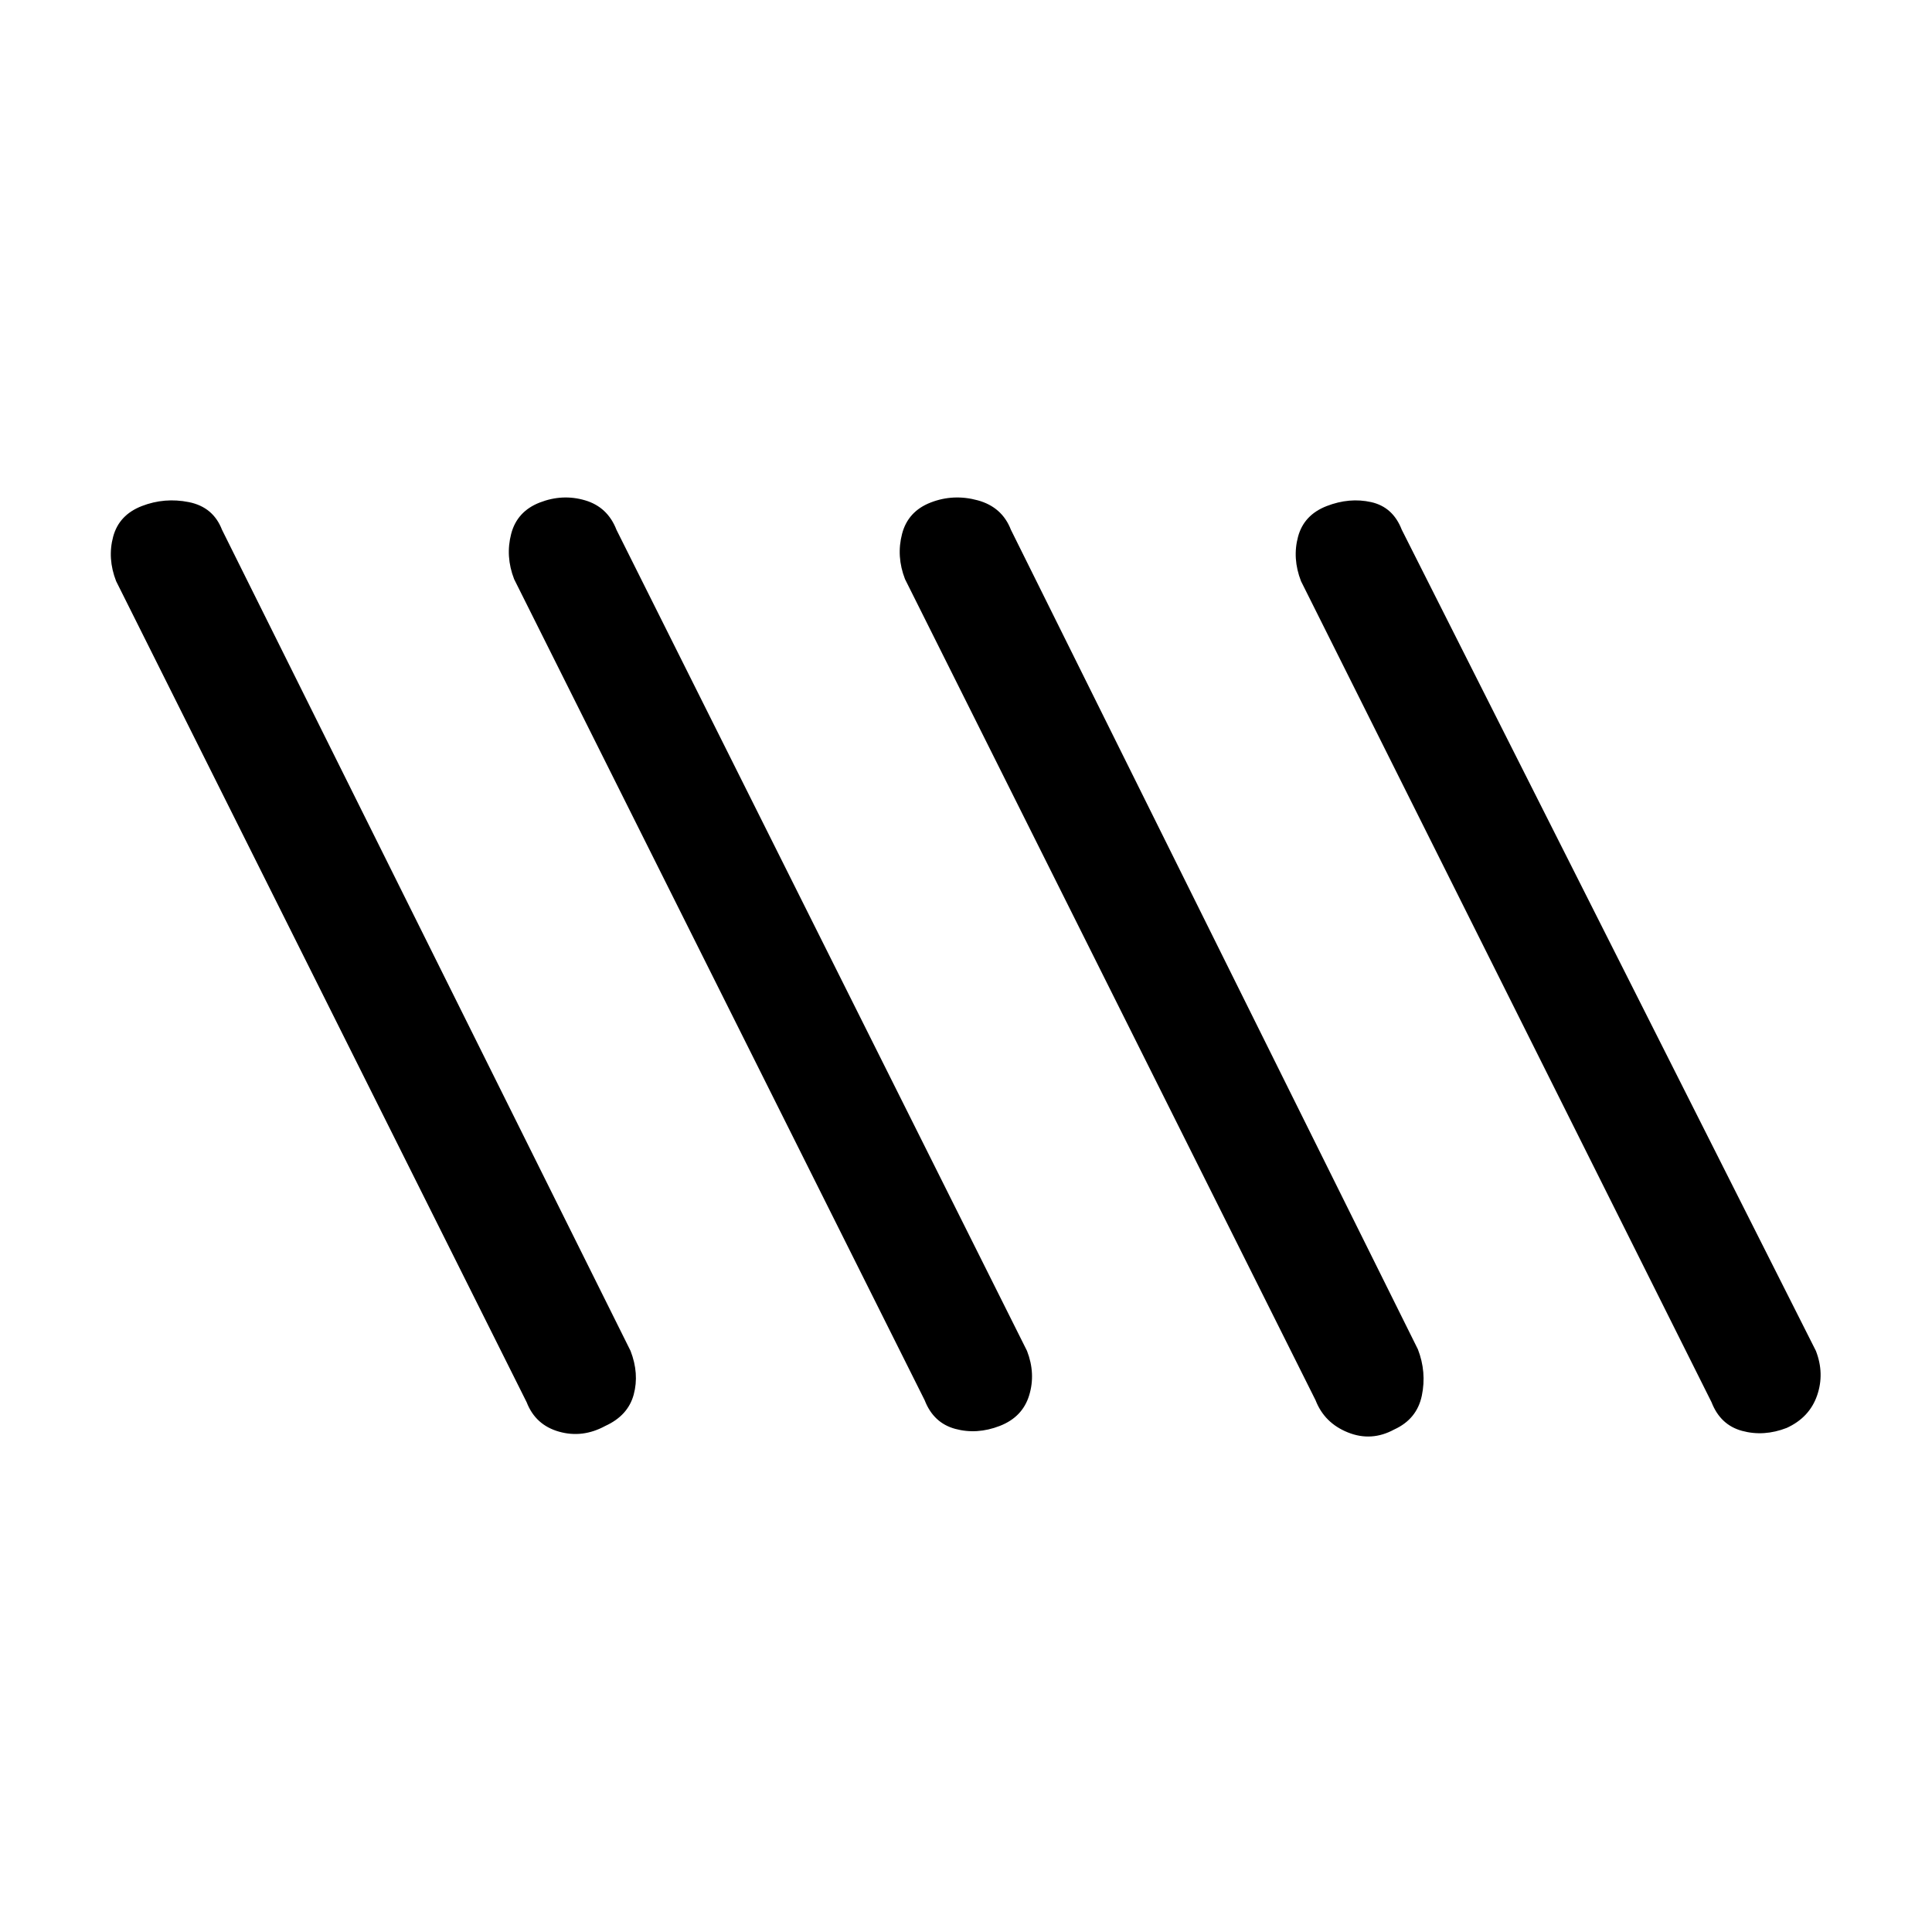 <svg xmlns="http://www.w3.org/2000/svg" height="20" viewBox="0 -960 960 960" width="20"><path d="M887.769-250.461q-11.307 4.384-22.115 1.461-10.808-2.923-15.193-14.231l-204-408q-4.384-11.307-1.461-22.115 2.923-10.808 14.231-15.193 11.307-4.384 22.115-1.961 10.808 2.423 15.193 13.731l205.769 408q4.384 11.307.577 22.231-3.808 10.923-15.116 16.077Zm-587-1q-11.307 6.153-23 2.846-11.692-3.308-16.077-14.616l-204-408q-4.384-11.307-1.461-22.115 2.923-10.808 14.23-15.193 11.308-4.384 23.385-1.961 12.077 2.423 16.462 13.731l203 408q4.384 11.307 1.577 21.731-2.808 10.423-14.116 15.577Zm196 0q-11.307 4.384-22.115 1.461-10.808-2.923-15.193-14.231l-204-408q-4.384-11.307-1.461-22.5 2.923-11.192 14.231-15.577 11.307-4.384 22.5-1.077 11.192 3.308 15.577 14.616l204 408q4.384 11.307 1.077 22.115-3.308 10.808-14.616 15.193Zm196 1.769q-11.307 6.154-23 1.461-11.692-4.692-16.077-16l-204-408q-4.384-11.307-1.461-22.5 2.923-11.192 14.23-15.577 11.308-4.384 23.385-1.077 12.077 3.308 16.462 14.616l202.231 407.23q4.384 11.308 1.961 23.001-2.423 11.692-13.731 16.846Z"/></svg>